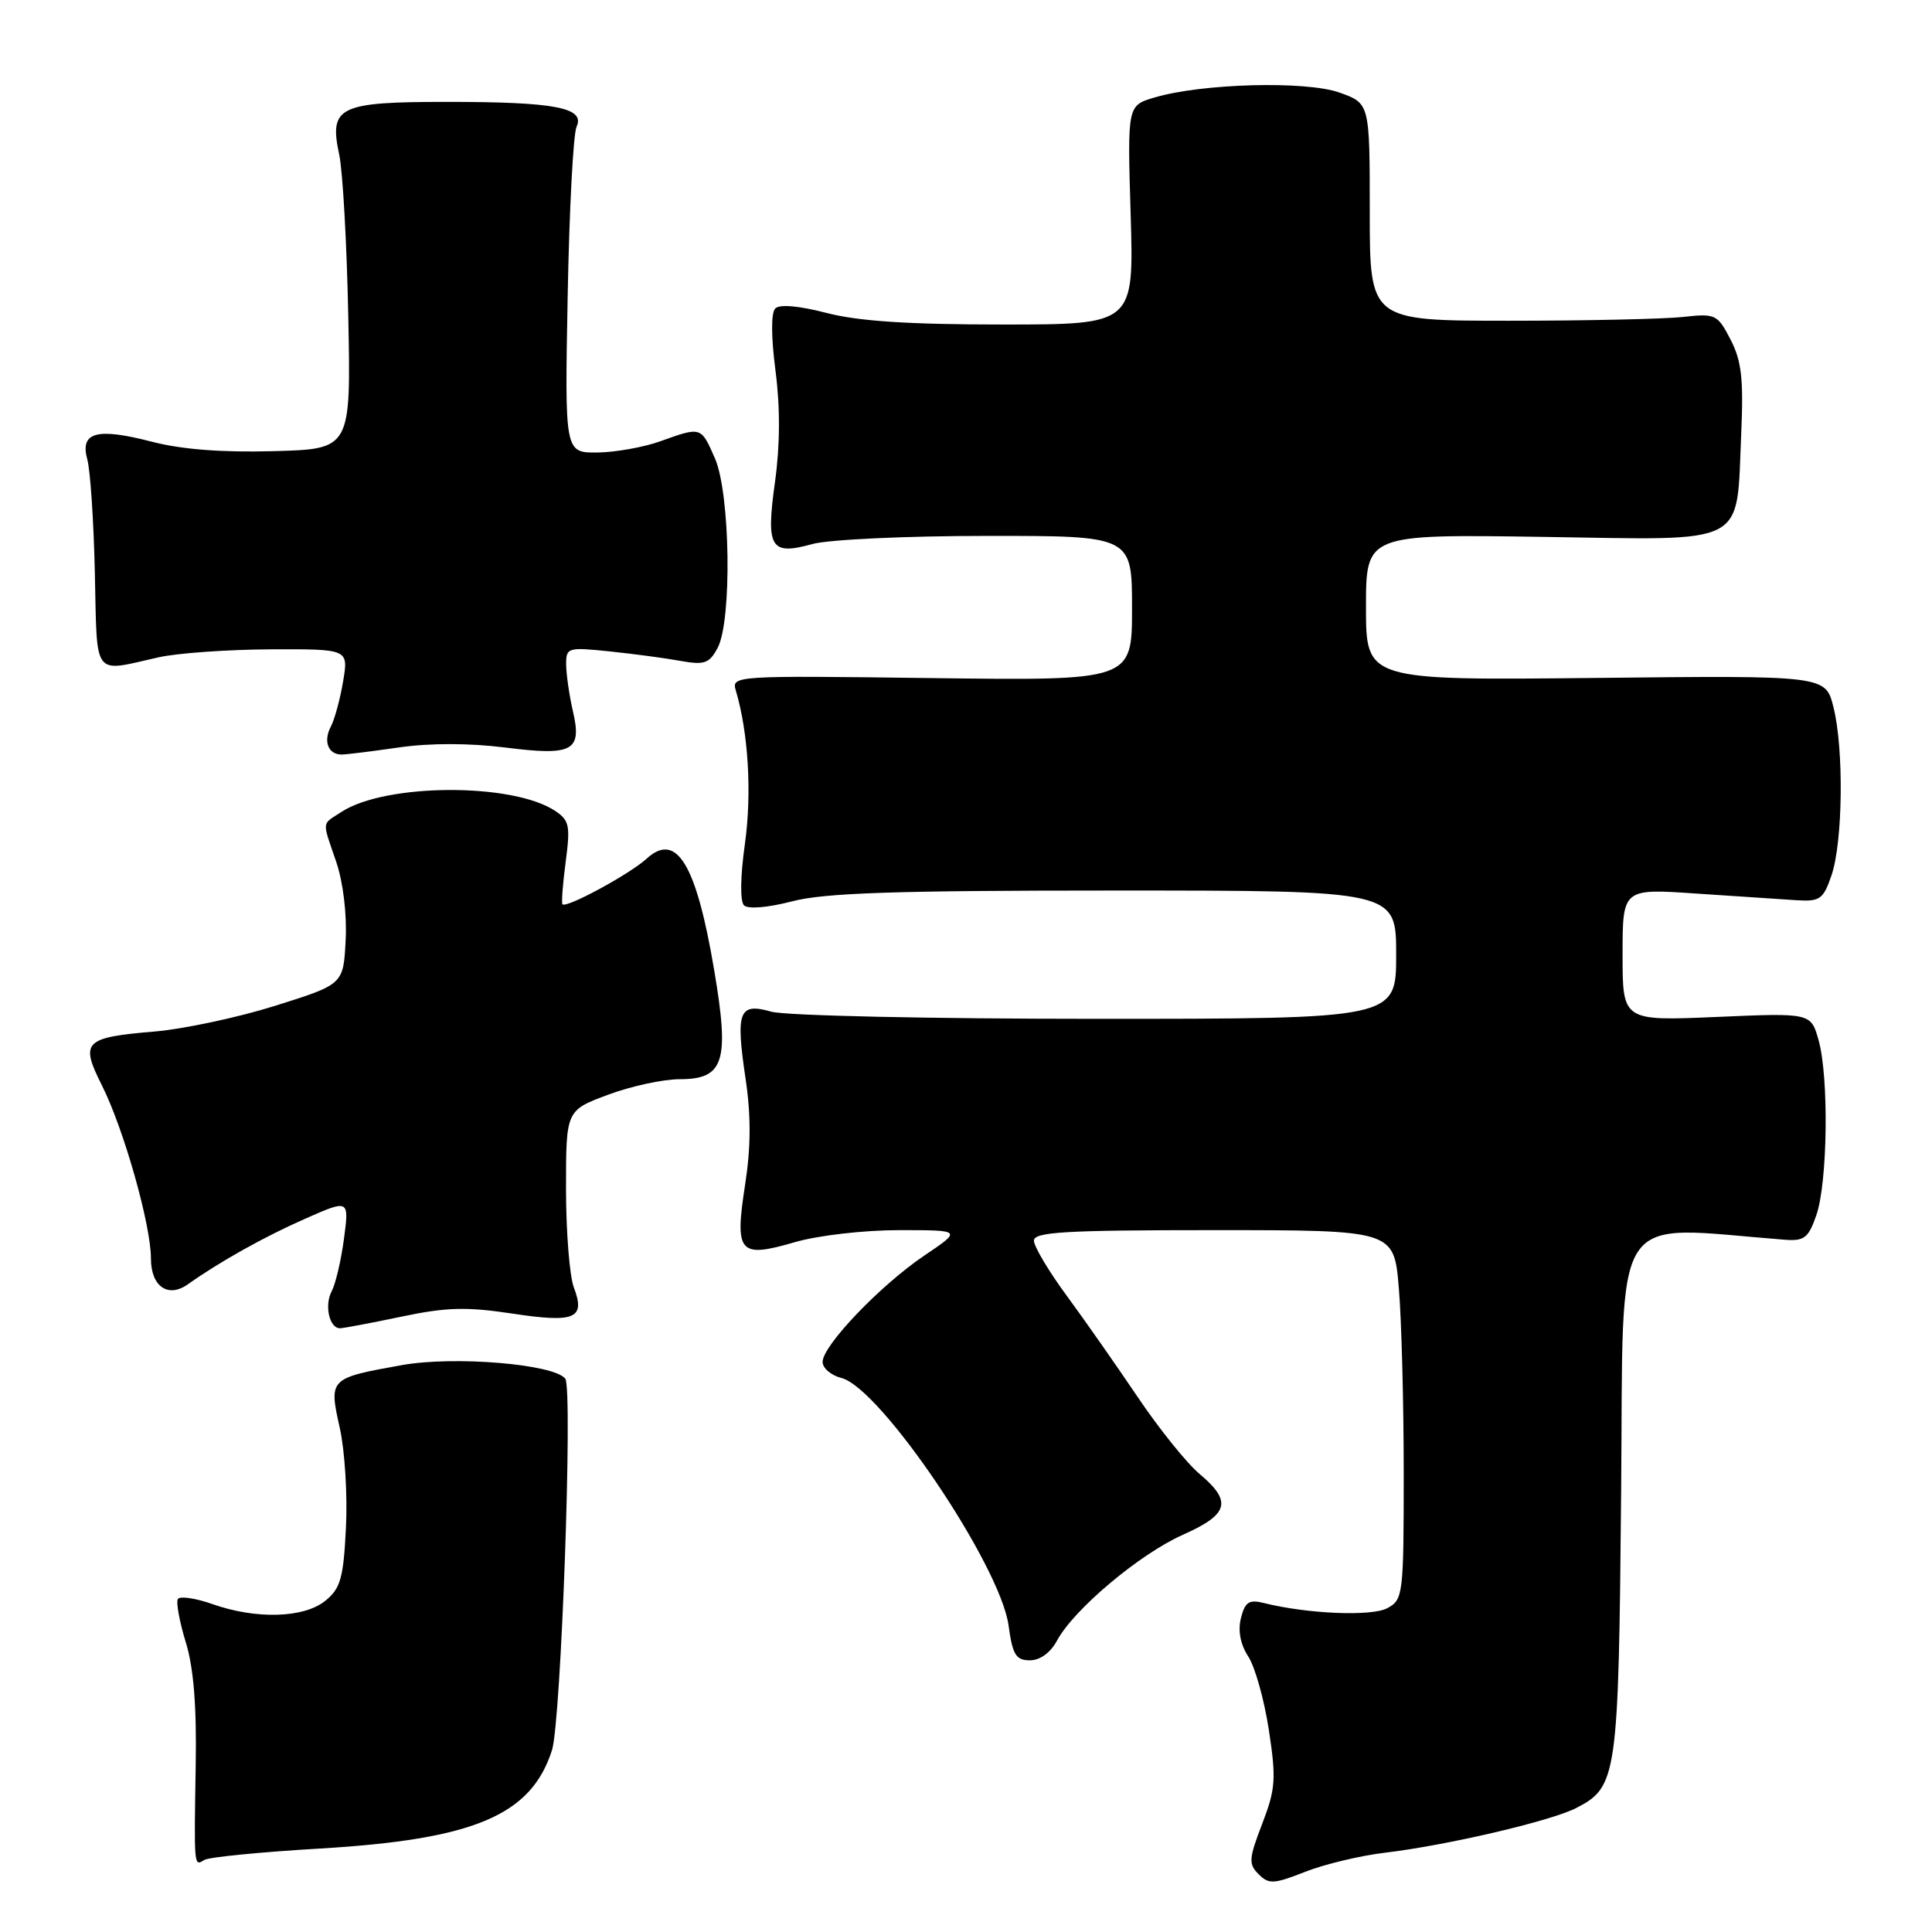 <?xml version="1.0" encoding="UTF-8" standalone="no"?>
<!DOCTYPE svg PUBLIC "-//W3C//DTD SVG 1.1//EN" "http://www.w3.org/Graphics/SVG/1.1/DTD/svg11.dtd" >
<svg xmlns="http://www.w3.org/2000/svg" xmlns:xlink="http://www.w3.org/1999/xlink" version="1.1" viewBox="0 0 256 256">
 <g >
 <path fill="currentColor"
d=" M 183.54 245.49 C 191.72 244.52 205.53 241.29 208.86 239.57 C 214.29 236.77 214.47 235.50 214.81 197.62 C 215.15 159.30 213.10 162.46 236.49 164.27 C 239.08 164.47 239.63 164.04 240.68 161.00 C 242.17 156.69 242.35 142.79 240.98 137.86 C 239.96 134.21 239.96 134.21 227.48 134.75 C 215.00 135.29 215.00 135.29 215.00 126.51 C 215.00 117.73 215.00 117.73 224.75 118.40 C 230.11 118.76 236.07 119.16 237.99 119.28 C 241.15 119.48 241.59 119.18 242.68 116.00 C 244.19 111.61 244.34 99.23 242.94 93.69 C 241.89 89.50 241.89 89.50 211.44 89.83 C 181.00 90.15 181.00 90.15 181.00 80.47 C 181.00 70.79 181.00 70.79 204.45 71.14 C 231.92 71.56 230.05 72.53 230.72 57.50 C 231.04 50.22 230.77 47.83 229.31 45.00 C 227.57 41.64 227.32 41.52 223.00 42.00 C 220.53 42.27 210.18 42.50 200.00 42.50 C 181.50 42.50 181.50 42.50 181.50 28.10 C 181.50 13.70 181.50 13.70 177.50 12.27 C 173.07 10.68 159.23 11.05 152.94 12.93 C 149.38 13.99 149.38 13.99 149.82 28.49 C 150.25 43.00 150.25 43.00 132.84 43.00 C 120.42 43.00 113.73 42.56 109.54 41.47 C 105.92 40.53 103.31 40.29 102.73 40.87 C 102.16 41.44 102.17 44.62 102.76 49.15 C 103.39 53.96 103.36 59.02 102.70 63.79 C 101.47 72.62 102.07 73.63 107.63 72.09 C 109.77 71.49 120.11 71.01 130.75 71.01 C 150.00 71.00 150.00 71.00 150.00 80.60 C 150.00 90.19 150.00 90.19 123.45 89.85 C 97.28 89.51 96.91 89.53 97.50 91.50 C 99.16 97.06 99.64 105.11 98.71 111.78 C 98.09 116.16 98.05 119.44 98.59 119.97 C 99.12 120.49 101.77 120.26 104.97 119.43 C 109.24 118.31 118.61 118.00 147.72 118.00 C 185.00 118.00 185.00 118.00 185.00 126.50 C 185.00 135.00 185.00 135.00 145.24 135.00 C 123.27 135.00 104.01 134.58 102.19 134.05 C 97.90 132.83 97.46 133.99 98.80 142.99 C 99.52 147.85 99.50 152.02 98.73 156.98 C 97.33 166.05 97.92 166.75 105.30 164.60 C 108.39 163.70 114.46 163.00 119.14 163.00 C 127.47 163.00 127.47 163.00 122.49 166.36 C 116.66 170.29 109.00 178.30 109.00 180.46 C 109.00 181.29 110.12 182.24 111.49 182.59 C 116.67 183.89 132.54 207.39 133.64 215.38 C 134.17 219.28 134.62 220.00 136.47 220.00 C 137.81 220.00 139.20 218.99 140.06 217.39 C 142.27 213.26 151.00 205.92 156.75 203.36 C 162.84 200.65 163.30 198.96 158.93 195.29 C 157.24 193.87 153.56 189.29 150.74 185.10 C 147.92 180.92 143.68 174.86 141.31 171.64 C 138.94 168.42 137.00 165.15 137.00 164.39 C 137.00 163.24 141.16 163.00 160.85 163.00 C 184.71 163.00 184.71 163.00 185.35 170.65 C 185.71 174.86 186.00 185.87 186.00 195.12 C 186.00 211.34 185.92 211.97 183.83 213.09 C 181.75 214.21 173.25 213.85 167.52 212.42 C 165.50 211.91 164.98 212.25 164.43 214.41 C 164.01 216.08 164.36 217.90 165.40 219.49 C 166.29 220.85 167.52 225.23 168.13 229.23 C 169.12 235.72 169.02 237.05 167.25 241.66 C 165.47 246.28 165.42 246.99 166.77 248.34 C 168.12 249.70 168.78 249.66 172.93 248.03 C 175.48 247.02 180.26 245.88 183.54 245.49 Z  M 42.41 244.94 C 62.84 243.73 70.38 240.54 73.14 231.91 C 74.35 228.14 75.92 183.99 74.90 182.68 C 73.38 180.74 60.19 179.65 53.28 180.88 C 43.61 182.61 43.56 182.66 45.02 189.19 C 45.69 192.19 46.06 198.14 45.84 202.43 C 45.51 209.12 45.12 210.48 43.11 212.11 C 40.28 214.41 33.94 214.60 28.15 212.55 C 25.90 211.76 23.84 211.46 23.57 211.88 C 23.31 212.31 23.78 214.87 24.61 217.58 C 25.66 220.98 26.07 226.06 25.93 234.00 C 25.71 247.50 25.69 247.31 27.08 246.45 C 27.68 246.08 34.58 245.40 42.41 244.94 Z  M 53.16 174.47 C 59.12 173.21 61.80 173.14 67.84 174.05 C 76.20 175.32 77.61 174.73 76.04 170.60 C 75.47 169.10 75.00 163.21 75.00 157.51 C 75.00 147.14 75.00 147.14 80.54 145.07 C 83.58 143.93 87.87 143.00 90.06 143.00 C 95.95 143.00 96.69 140.68 94.63 128.53 C 92.26 114.47 89.64 110.16 85.68 113.78 C 83.44 115.83 75.02 120.39 74.53 119.82 C 74.38 119.64 74.57 117.10 74.96 114.16 C 75.59 109.39 75.44 108.68 73.52 107.42 C 67.83 103.69 51.06 103.79 45.25 107.58 C 42.58 109.32 42.65 108.62 44.55 114.20 C 45.47 116.89 45.98 121.15 45.80 124.60 C 45.50 130.43 45.50 130.43 36.50 133.26 C 31.55 134.82 24.35 136.35 20.50 136.68 C 11.12 137.47 10.59 138.02 13.50 143.81 C 16.40 149.58 20.00 162.30 20.00 166.76 C 20.00 170.46 22.26 172.04 24.89 170.18 C 29.10 167.19 35.03 163.87 40.39 161.51 C 46.27 158.91 46.27 158.91 45.58 164.13 C 45.20 167.00 44.46 170.14 43.95 171.10 C 42.96 172.95 43.64 176.00 45.04 176.00 C 45.50 176.00 49.15 175.31 53.16 174.47 Z  M 52.94 99.03 C 56.95 98.45 62.21 98.46 66.85 99.04 C 75.92 100.19 77.15 99.54 75.91 94.22 C 75.44 92.17 75.04 89.43 75.02 88.11 C 75.00 85.80 75.19 85.74 80.75 86.31 C 83.91 86.64 88.14 87.20 90.15 87.57 C 93.32 88.14 93.98 87.92 95.08 85.87 C 97.01 82.30 96.77 65.42 94.74 60.75 C 92.88 56.50 92.93 56.52 87.50 58.47 C 85.30 59.26 81.55 59.93 79.16 59.96 C 74.83 60.00 74.83 60.00 75.22 39.25 C 75.43 27.84 75.96 17.73 76.40 16.79 C 77.56 14.27 73.58 13.50 59.29 13.50 C 44.85 13.50 43.58 14.12 44.95 20.50 C 45.42 22.70 45.96 32.38 46.15 42.00 C 46.50 59.50 46.50 59.50 36.28 59.78 C 29.46 59.97 24.08 59.56 20.12 58.53 C 12.80 56.63 10.57 57.25 11.57 60.89 C 11.97 62.32 12.42 69.12 12.57 76.00 C 12.89 90.00 12.19 89.08 21.00 87.10 C 23.48 86.54 30.15 86.07 35.84 86.04 C 46.18 86.00 46.18 86.00 45.47 90.25 C 45.08 92.59 44.35 95.30 43.84 96.27 C 42.80 98.25 43.50 100.01 45.31 99.98 C 45.96 99.97 49.40 99.54 52.94 99.03 Z "/>
</g>
</svg>